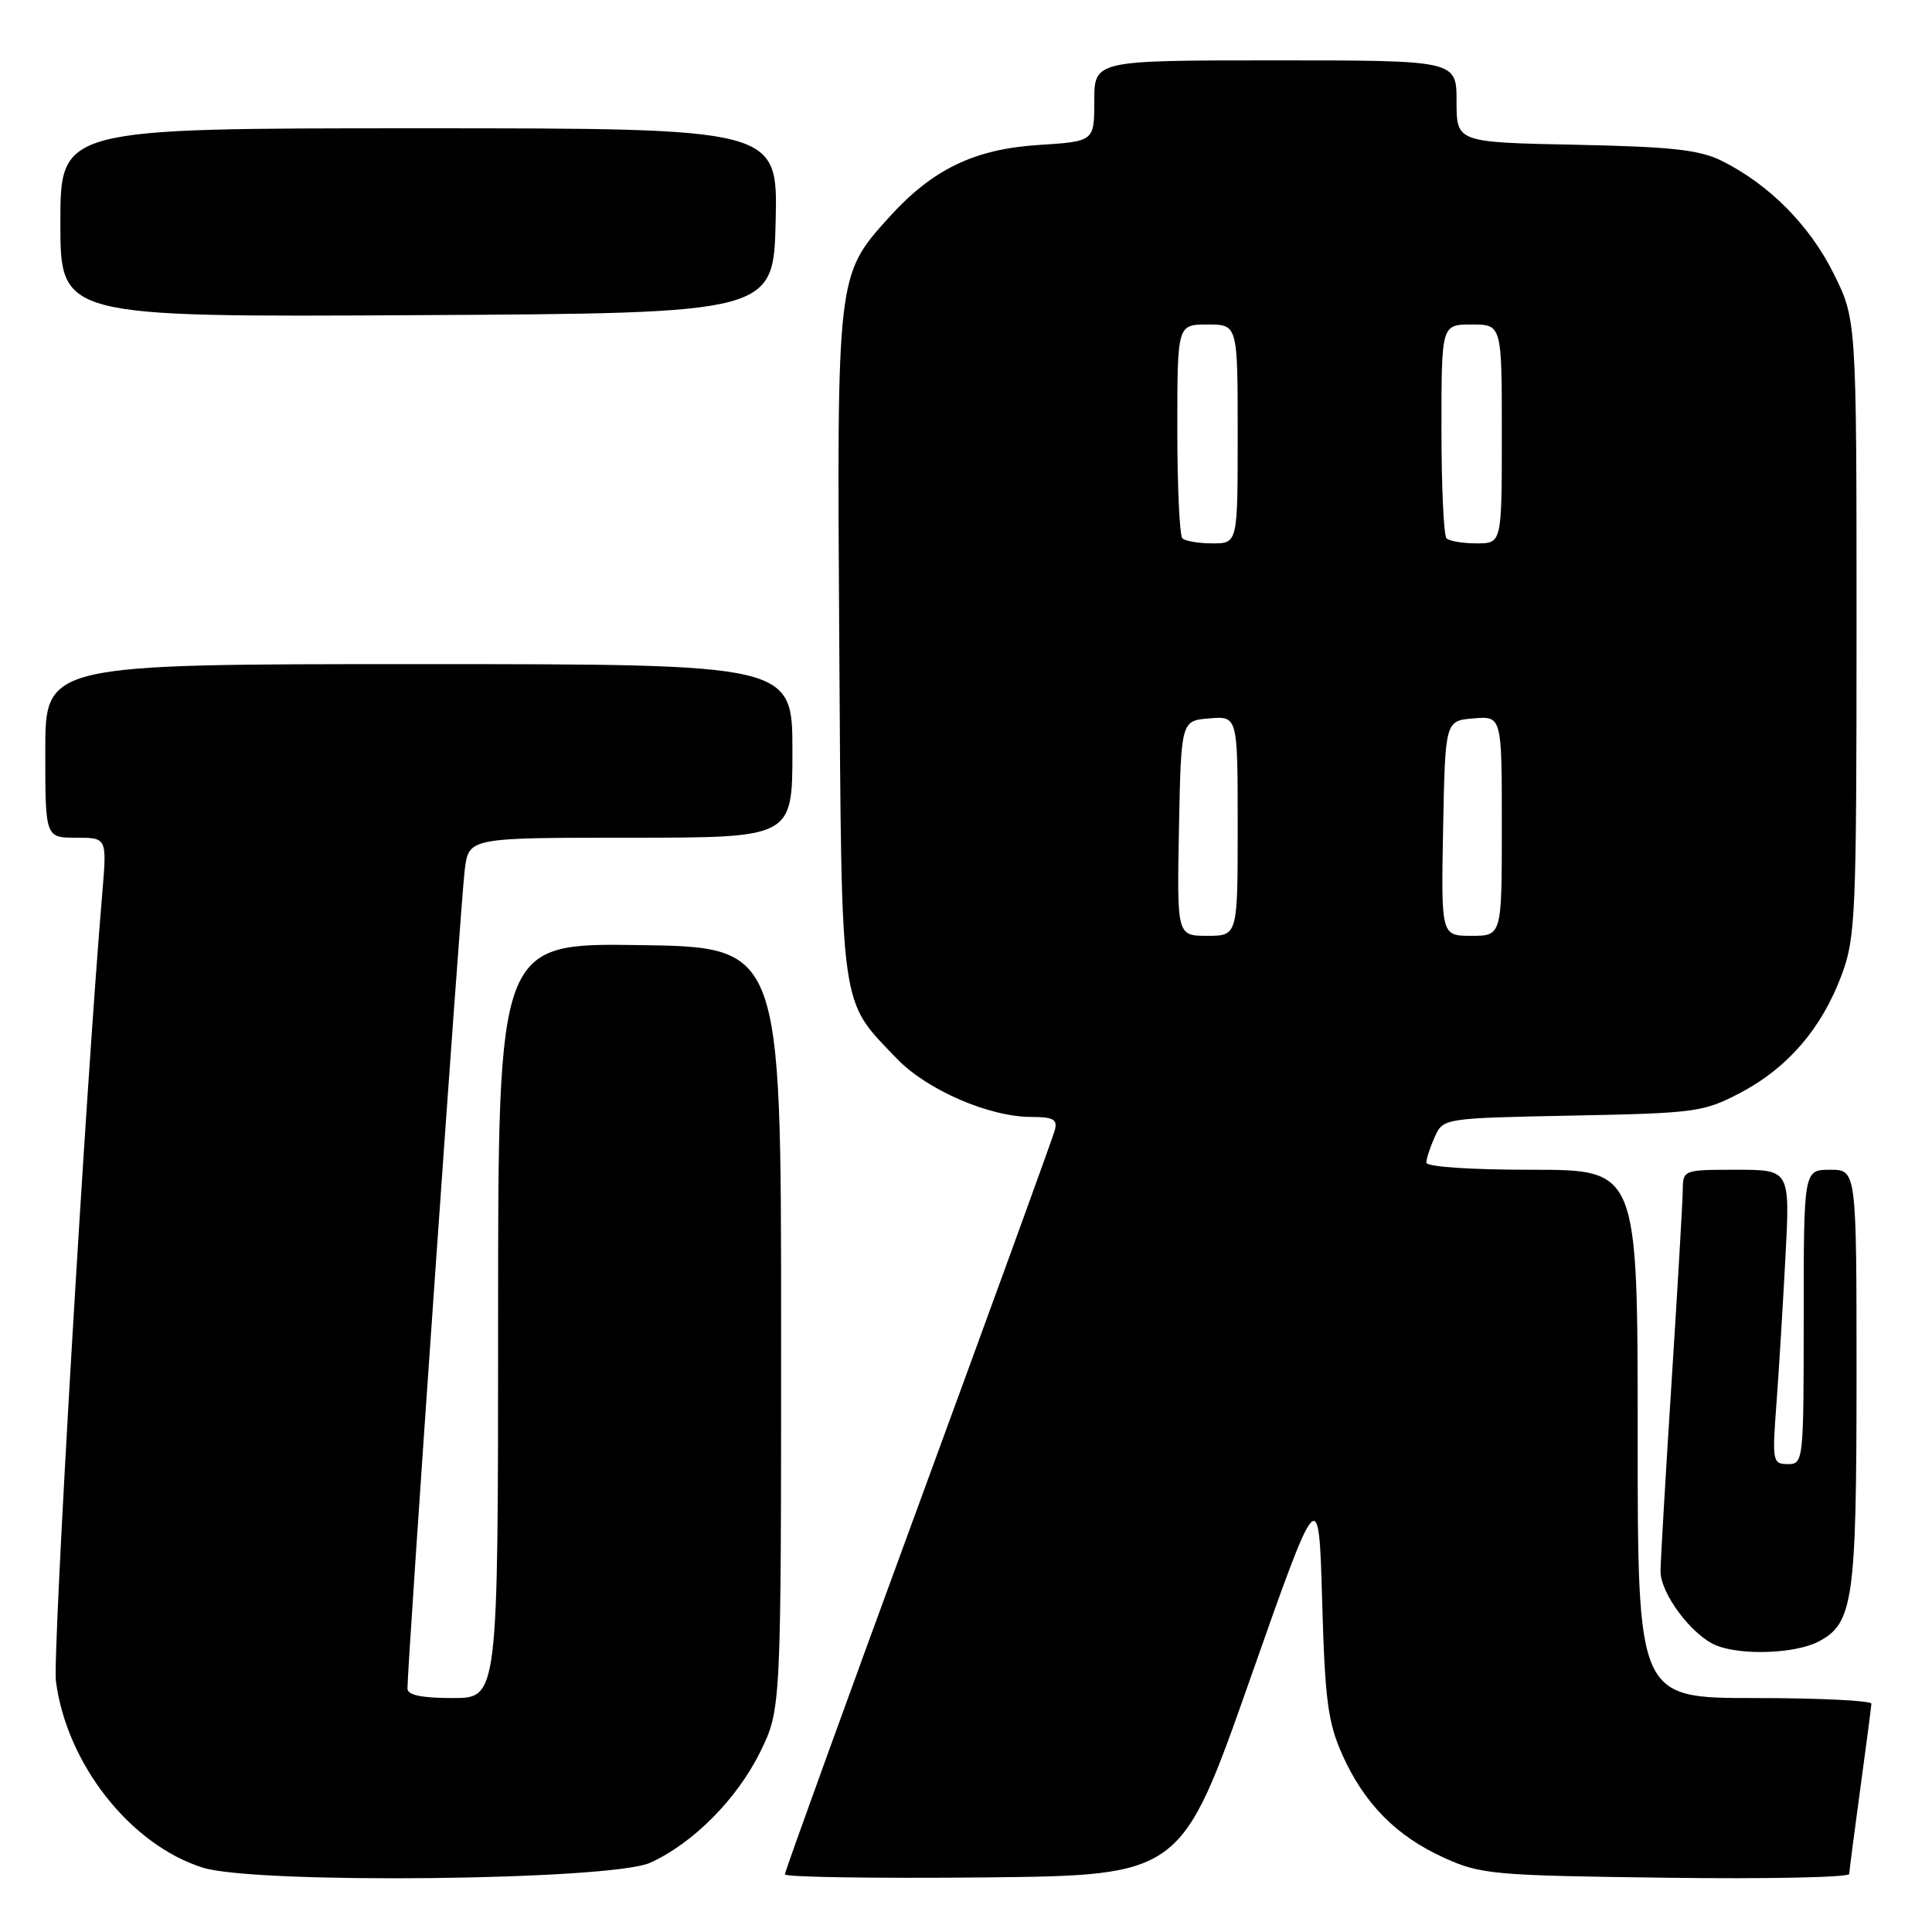 <?xml version="1.0" encoding="UTF-8" standalone="no"?>
<!DOCTYPE svg PUBLIC "-//W3C//DTD SVG 1.1//EN" "http://www.w3.org/Graphics/SVG/1.1/DTD/svg11.dtd" >
<svg xmlns="http://www.w3.org/2000/svg" xmlns:xlink="http://www.w3.org/1999/xlink" version="1.1" viewBox="0 0 256 256">
 <g >
 <path fill="currentColor"
d=" M 86.14 246.83 C 91.79 244.29 97.67 238.37 100.72 232.16 C 103.50 226.50 103.50 226.50 103.50 176.00 C 103.50 125.50 103.50 125.50 84.75 125.23 C 66.00 124.96 66.00 124.96 66.00 174.98 C 66.00 225.00 66.00 225.00 60.00 225.00 C 55.87 225.00 54.00 224.61 53.99 223.75 C 53.96 220.88 61.07 119.14 61.58 115.25 C 62.12 111.00 62.12 111.00 83.56 111.00 C 105.00 111.00 105.00 111.00 105.00 99.50 C 105.00 88.00 105.00 88.00 55.50 88.00 C 6.00 88.00 6.00 88.00 6.00 99.50 C 6.00 111.00 6.00 111.00 10.09 111.00 C 14.17 111.00 14.17 111.00 13.56 118.25 C 11.35 144.38 6.95 219.25 7.41 222.78 C 8.85 233.75 17.27 244.44 26.86 247.47 C 33.84 249.68 80.95 249.17 86.14 246.83 Z  M 165.62 222.56 C 174.75 196.61 174.75 196.61 175.19 212.06 C 175.56 225.29 175.95 228.21 177.86 232.50 C 180.77 239.00 185.03 243.31 191.38 246.18 C 196.21 248.37 197.90 248.52 220.75 248.81 C 234.09 248.99 245.01 248.76 245.03 248.31 C 245.05 247.87 245.71 242.78 246.50 237.00 C 247.29 231.22 247.95 226.16 247.97 225.75 C 247.99 225.34 241.03 225.00 232.50 225.00 C 217.00 225.00 217.00 225.00 217.00 190.00 C 217.00 155.00 217.00 155.00 203.00 155.00 C 194.79 155.00 189.00 154.61 189.00 154.05 C 189.00 153.52 189.51 151.98 190.12 150.63 C 191.25 148.17 191.28 148.16 208.37 147.82 C 224.73 147.50 225.73 147.36 230.65 144.78 C 236.89 141.49 241.38 136.28 244.02 129.21 C 245.87 124.26 246.00 121.34 246.00 83.12 C 246.00 42.32 246.00 42.32 242.93 36.18 C 239.74 29.80 234.40 24.43 228.14 21.31 C 225.19 19.85 221.50 19.44 208.75 19.18 C 193.00 18.86 193.00 18.86 193.00 13.43 C 193.00 8.00 193.00 8.00 169.00 8.00 C 145.00 8.00 145.00 8.00 145.00 13.37 C 145.00 18.74 145.00 18.74 137.61 19.21 C 129.08 19.76 123.55 22.44 117.81 28.79 C 110.87 36.47 110.89 36.35 111.21 85.50 C 111.53 134.59 111.22 132.32 118.82 140.26 C 122.81 144.42 131.06 148.00 136.65 148.00 C 139.57 148.00 140.15 148.32 139.77 149.75 C 139.52 150.71 131.36 173.14 121.65 199.60 C 111.94 226.05 104.00 247.99 104.00 248.36 C 104.00 248.73 115.81 248.91 130.25 248.77 C 156.50 248.50 156.50 248.50 165.62 222.56 Z  M 240.94 217.53 C 245.56 215.14 246.00 212.06 246.00 182.35 C 246.00 155.00 246.00 155.00 242.50 155.00 C 239.00 155.00 239.00 155.00 239.00 174.50 C 239.00 193.65 238.96 194.00 236.90 194.00 C 234.89 194.00 234.82 193.64 235.37 186.25 C 235.69 181.99 236.23 173.21 236.57 166.75 C 237.20 155.00 237.20 155.00 230.10 155.00 C 223.03 155.00 223.00 155.01 222.97 157.75 C 222.96 159.26 222.29 170.62 221.50 183.00 C 220.71 195.38 220.04 206.70 220.03 208.17 C 220.00 211.14 224.19 216.72 227.42 218.03 C 230.76 219.38 237.86 219.12 240.94 217.53 Z  M 102.78 29.25 C 103.06 17.00 103.06 17.00 55.53 17.00 C 8.00 17.00 8.00 17.00 8.00 29.51 C 8.00 42.02 8.00 42.02 55.25 41.76 C 102.50 41.50 102.50 41.50 102.78 29.25 Z  M 156.22 109.75 C 156.50 95.50 156.50 95.50 160.25 95.19 C 164.00 94.88 164.00 94.88 164.00 109.44 C 164.00 124.00 164.00 124.00 159.97 124.00 C 155.95 124.00 155.95 124.00 156.22 109.75 Z  M 191.22 109.75 C 191.50 95.50 191.50 95.50 195.25 95.19 C 199.00 94.88 199.00 94.88 199.00 109.44 C 199.00 124.00 199.00 124.00 194.97 124.00 C 190.95 124.00 190.95 124.00 191.22 109.75 Z  M 156.67 71.33 C 156.30 70.97 156.00 64.44 156.00 56.83 C 156.00 43.00 156.00 43.00 160.00 43.00 C 164.00 43.00 164.00 43.00 164.00 57.50 C 164.00 72.00 164.00 72.00 160.67 72.00 C 158.83 72.00 157.03 71.70 156.67 71.33 Z  M 191.67 71.33 C 191.30 70.97 191.00 64.44 191.00 56.83 C 191.00 43.00 191.00 43.00 195.00 43.00 C 199.00 43.00 199.00 43.00 199.00 57.50 C 199.00 72.00 199.00 72.00 195.67 72.00 C 193.83 72.00 192.03 71.70 191.67 71.33 Z "/>
</g>
</svg>